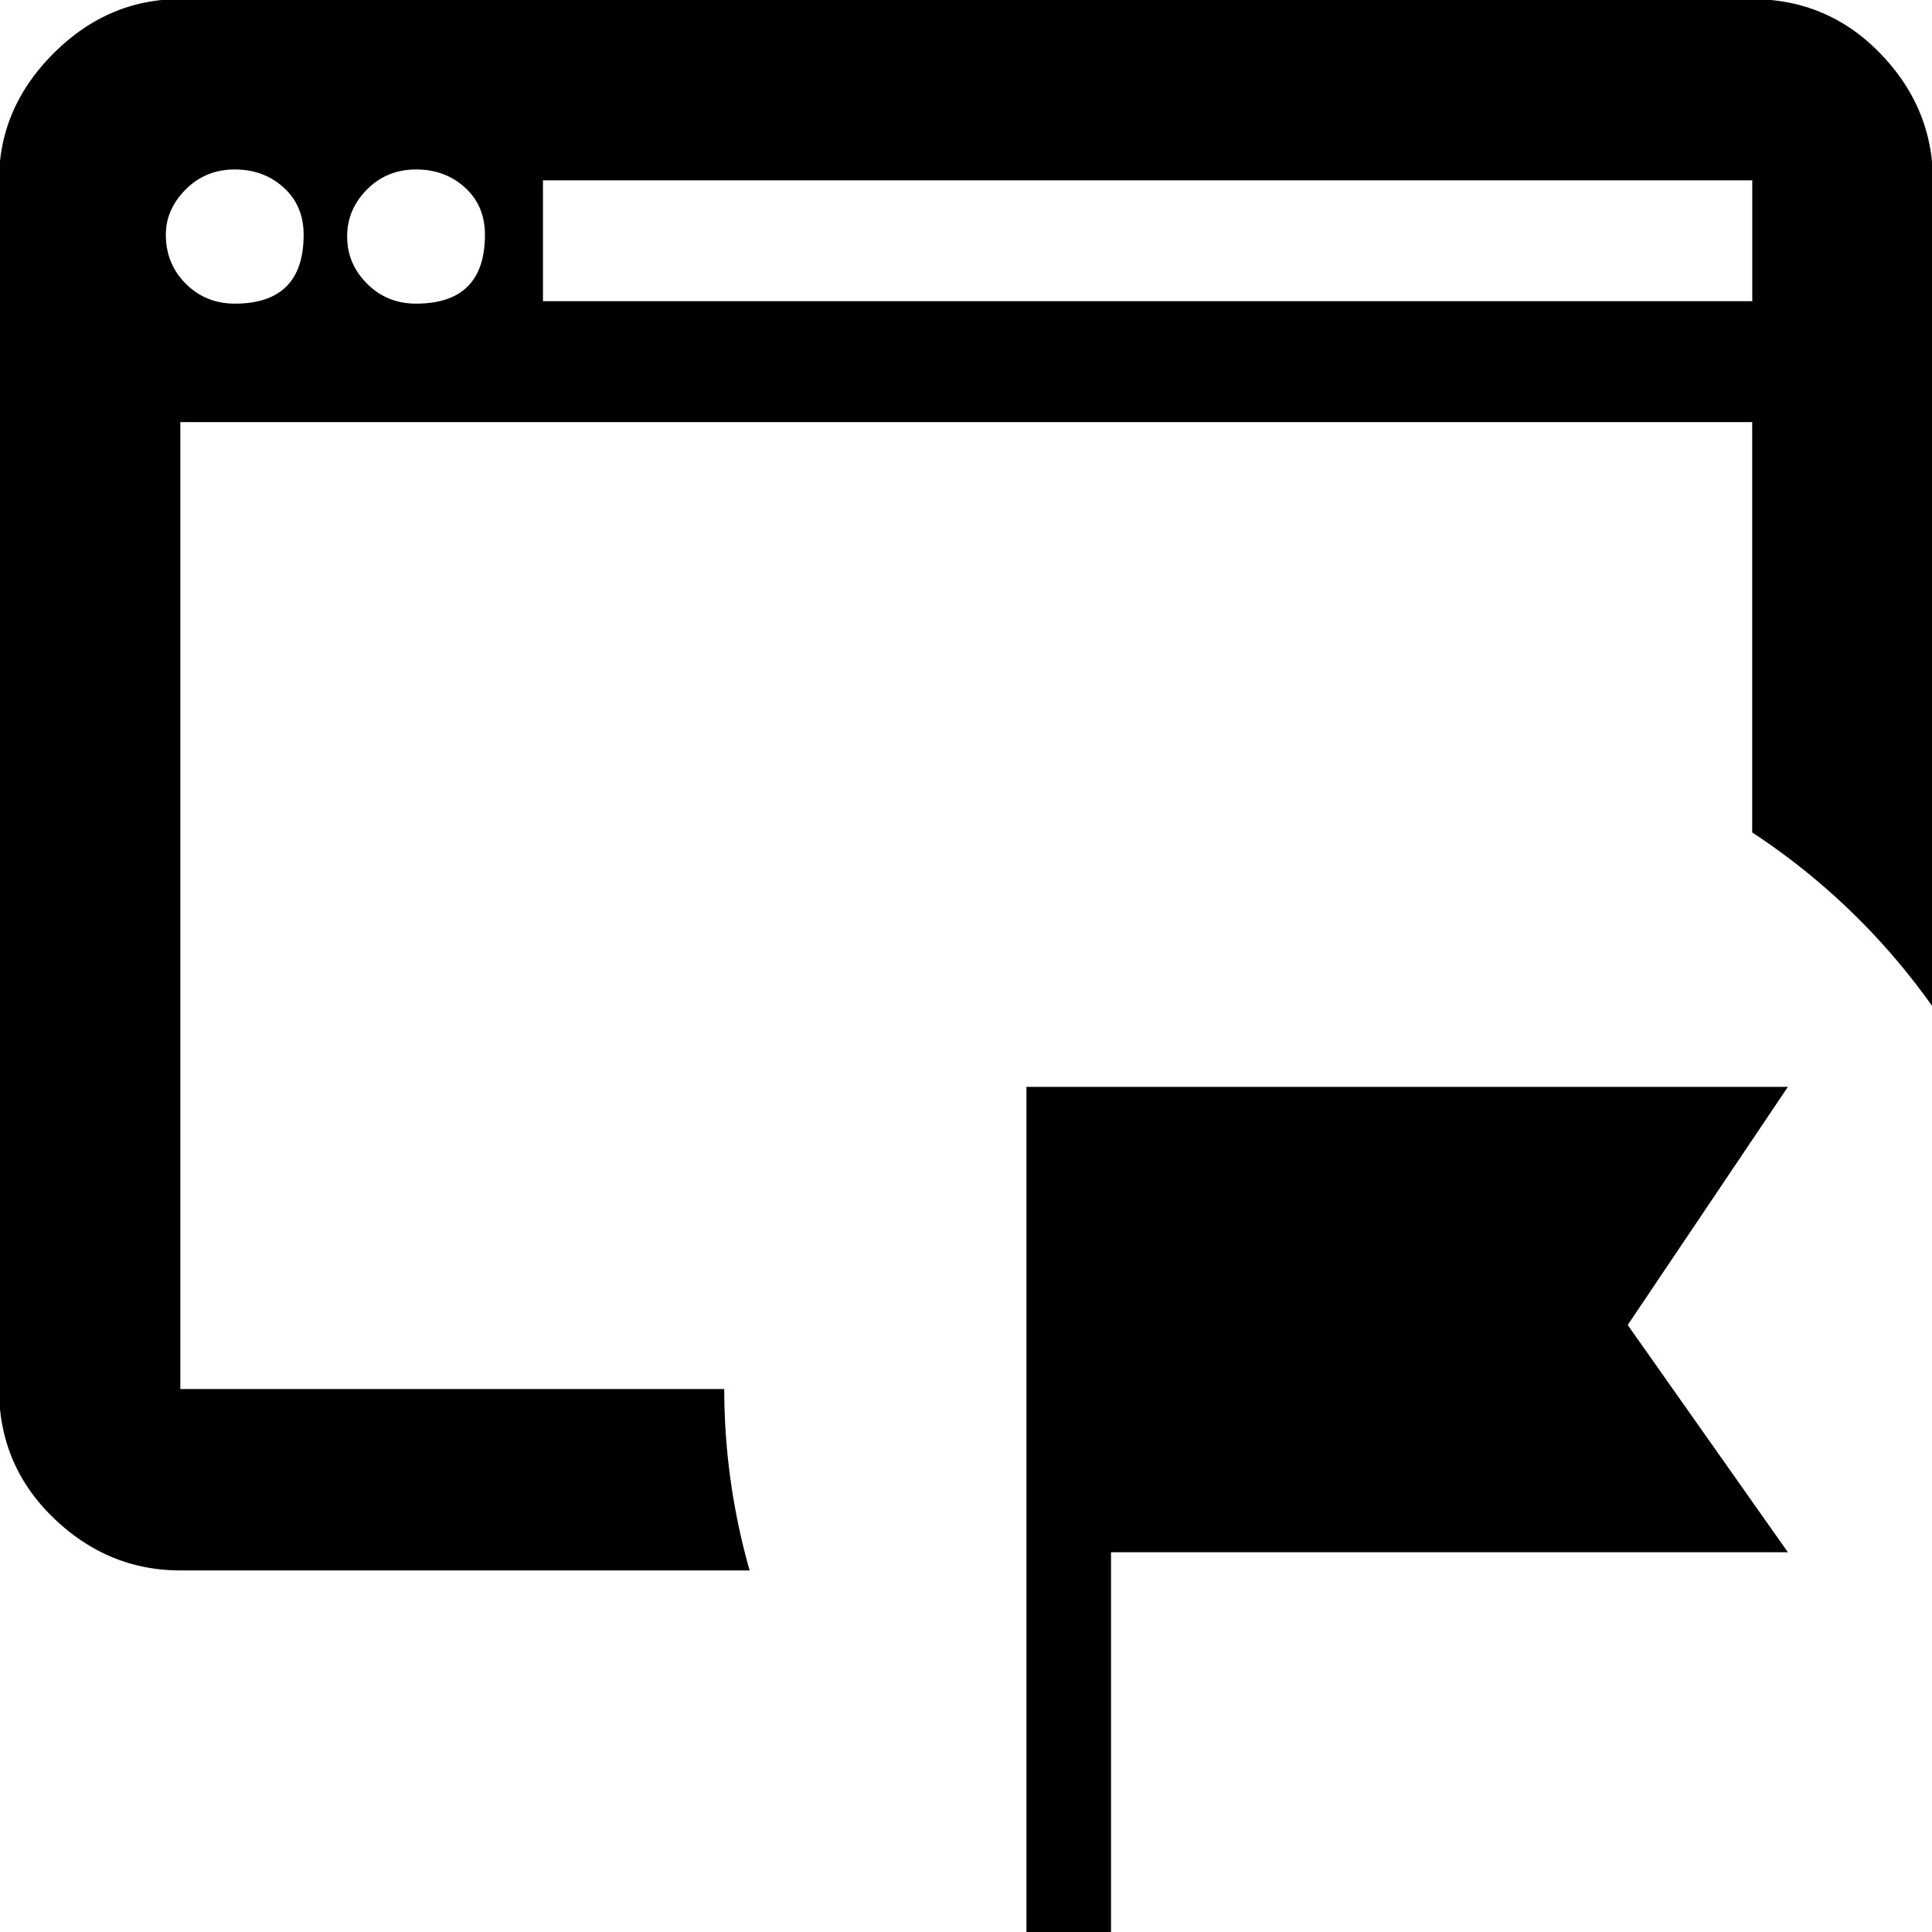 <svg xmlns="http://www.w3.org/2000/svg" viewBox="0 0 32 32"><path d="M11.996 23.007H2.987V6.991h26.035v6.797a11.138 11.138 0 0 1 2.993 2.893V2.988c0-.801-.29-1.501-.871-2.102s-1.291-.901-2.132-.901H2.987c-.801 0-1.501.3-2.102.901s-.901 1.301-.901 2.102v20.02c0 .841.3 1.552.901 2.132s1.301.871 2.102.871h9.429c-.27-.951-.42-1.962-.42-3.003zM8.993 2.987h20.03v2.002H8.993V2.987zm-2.913.15c.22-.22.49-.33.811-.33s.591.1.811.3c.22.2.33.46.33.781 0 .761-.38 1.141-1.141 1.141-.32 0-.591-.11-.811-.33s-.33-.48-.33-.781.11-.561.33-.781zm-3.333.751c0-.28.11-.531.33-.751s.49-.33.811-.33c.32 0 .591.1.811.3s.33.46.33.781c0 .761-.38 1.141-1.141 1.141-.32 0-.591-.11-.811-.33s-.33-.49-.33-.811zm26.866 14.114H17.001v14.014h1.401V25.71h11.211l-2.653-3.764 2.653-3.944z"/></svg>